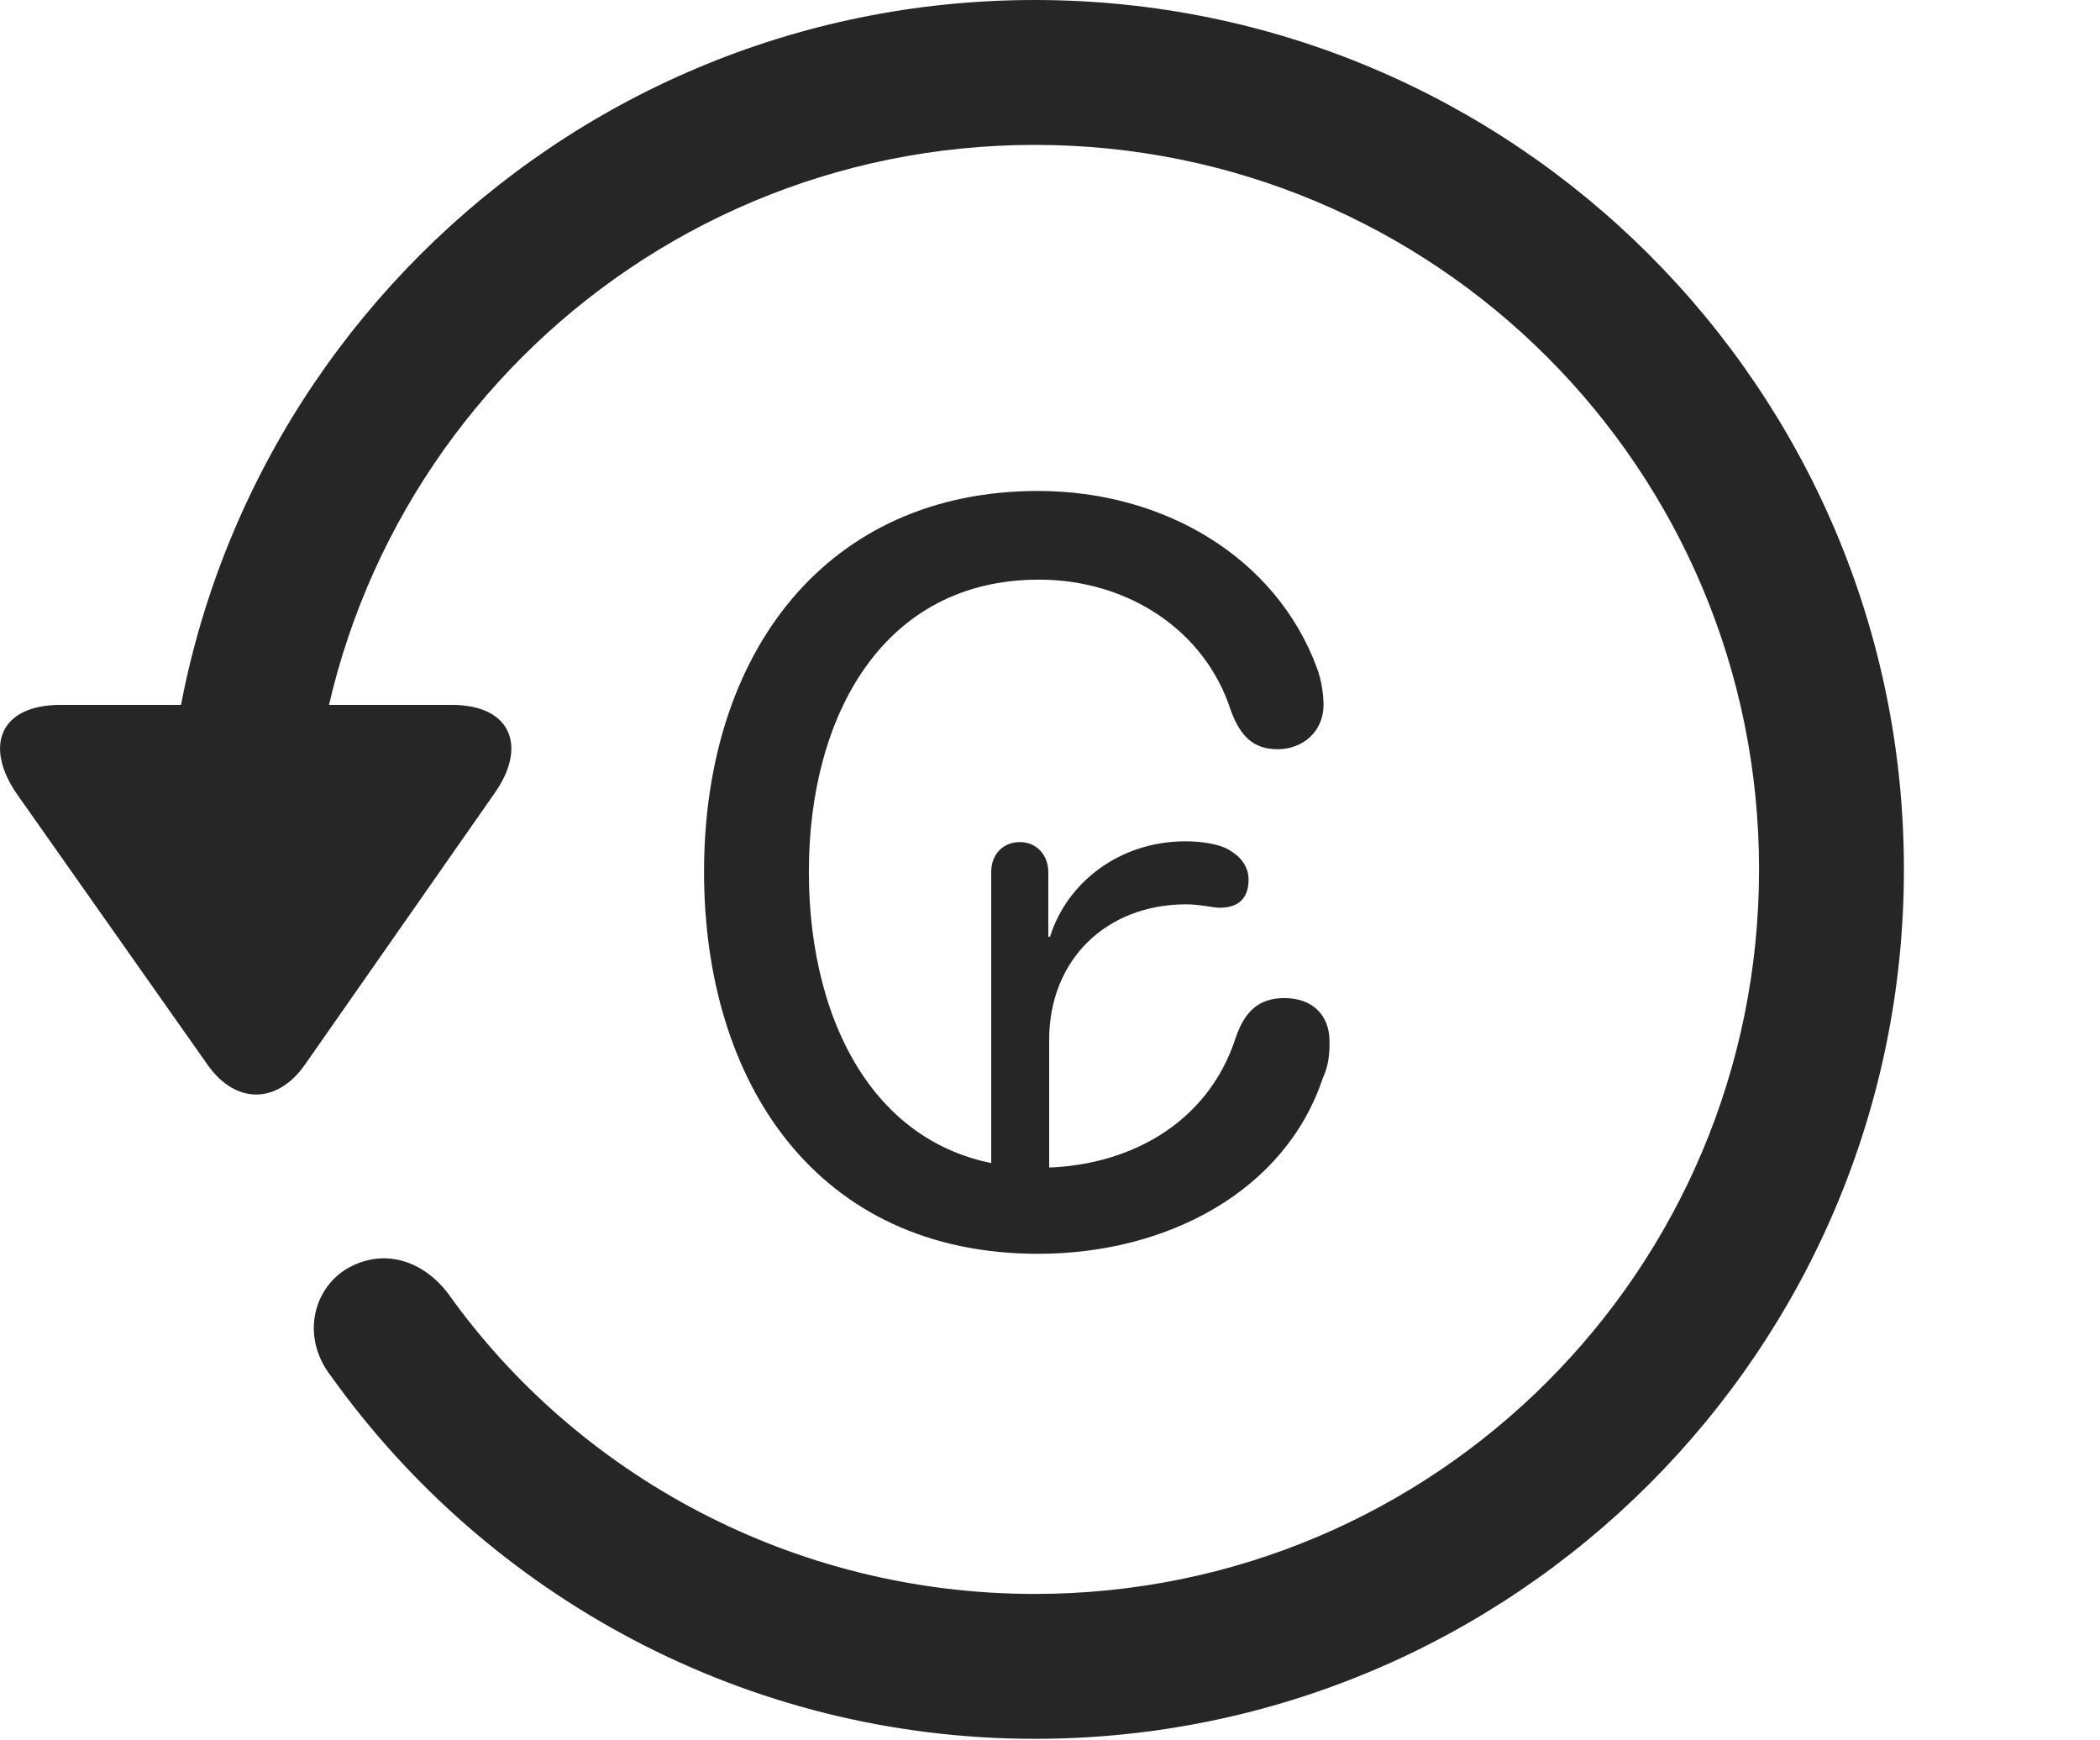 <?xml version="1.0" encoding="UTF-8"?>
<!--Generator: Apple Native CoreSVG 326-->
<!DOCTYPE svg
PUBLIC "-//W3C//DTD SVG 1.1//EN"
       "http://www.w3.org/Graphics/SVG/1.1/DTD/svg11.dtd">
<svg version="1.1" xmlns="http://www.w3.org/2000/svg" xmlns:xlink="http://www.w3.org/1999/xlink" viewBox="0 0 24.065 19.932">
 <g>
  <rect height="19.932" opacity="0" width="24.065" x="0" y="0"/>
  <path d="M11.857 19.922C17.355 19.922 21.818 15.459 21.818 9.961C21.818 4.463 17.355 0 11.857 0C6.359 0 1.896 4.463 1.896 9.961L3.556 9.961C3.556 5.371 7.267 1.66 11.857 1.66C16.447 1.66 20.158 5.371 20.158 9.961C20.158 14.551 16.447 18.262 11.857 18.262C9.083 18.262 6.613 16.895 5.138 14.824C4.835 14.424 4.376 14.297 3.966 14.541C3.576 14.785 3.458 15.332 3.79 15.762C5.597 18.291 8.556 19.922 11.857 19.922ZM0.695 8.076C-0.008 8.076-0.184 8.555 0.197 9.102L2.384 12.207C2.706 12.656 3.175 12.646 3.488 12.207L5.665 9.092C6.046 8.555 5.861 8.076 5.177 8.076Z" fill="black" fill-opacity="0.85"/>
  <path d="M11.896 14.365C13.38 14.365 14.728 13.643 15.158 12.354C15.226 12.207 15.236 12.08 15.236 11.934C15.236 11.621 15.031 11.435 14.718 11.435C14.415 11.435 14.259 11.602 14.162 11.885C13.839 12.891 12.902 13.379 11.906 13.379C10.089 13.379 9.269 11.758 9.269 9.99C9.269 8.203 10.118 6.641 11.906 6.641C12.931 6.641 13.81 7.227 14.103 8.135C14.21 8.428 14.357 8.584 14.64 8.584C14.933 8.584 15.167 8.379 15.167 8.076C15.167 7.969 15.148 7.803 15.089 7.646C14.62 6.387 13.341 5.625 11.896 5.625C9.484 5.625 8.068 7.461 8.068 9.99C8.068 12.412 9.367 14.365 11.896 14.365ZM11.359 13.848L12.023 13.848L12.023 11.914C12.023 10.996 12.677 10.361 13.595 10.361C13.751 10.361 13.898 10.4 13.976 10.4C14.171 10.4 14.308 10.312 14.308 10.078C14.308 9.951 14.24 9.834 14.113 9.756C13.995 9.668 13.761 9.639 13.585 9.639C12.833 9.639 12.228 10.107 12.033 10.732L12.013 10.732L12.013 9.99C12.013 9.795 11.876 9.648 11.691 9.648C11.486 9.648 11.359 9.795 11.359 9.99Z" fill="black" fill-opacity="0.85"/>
 </g>
</svg>
